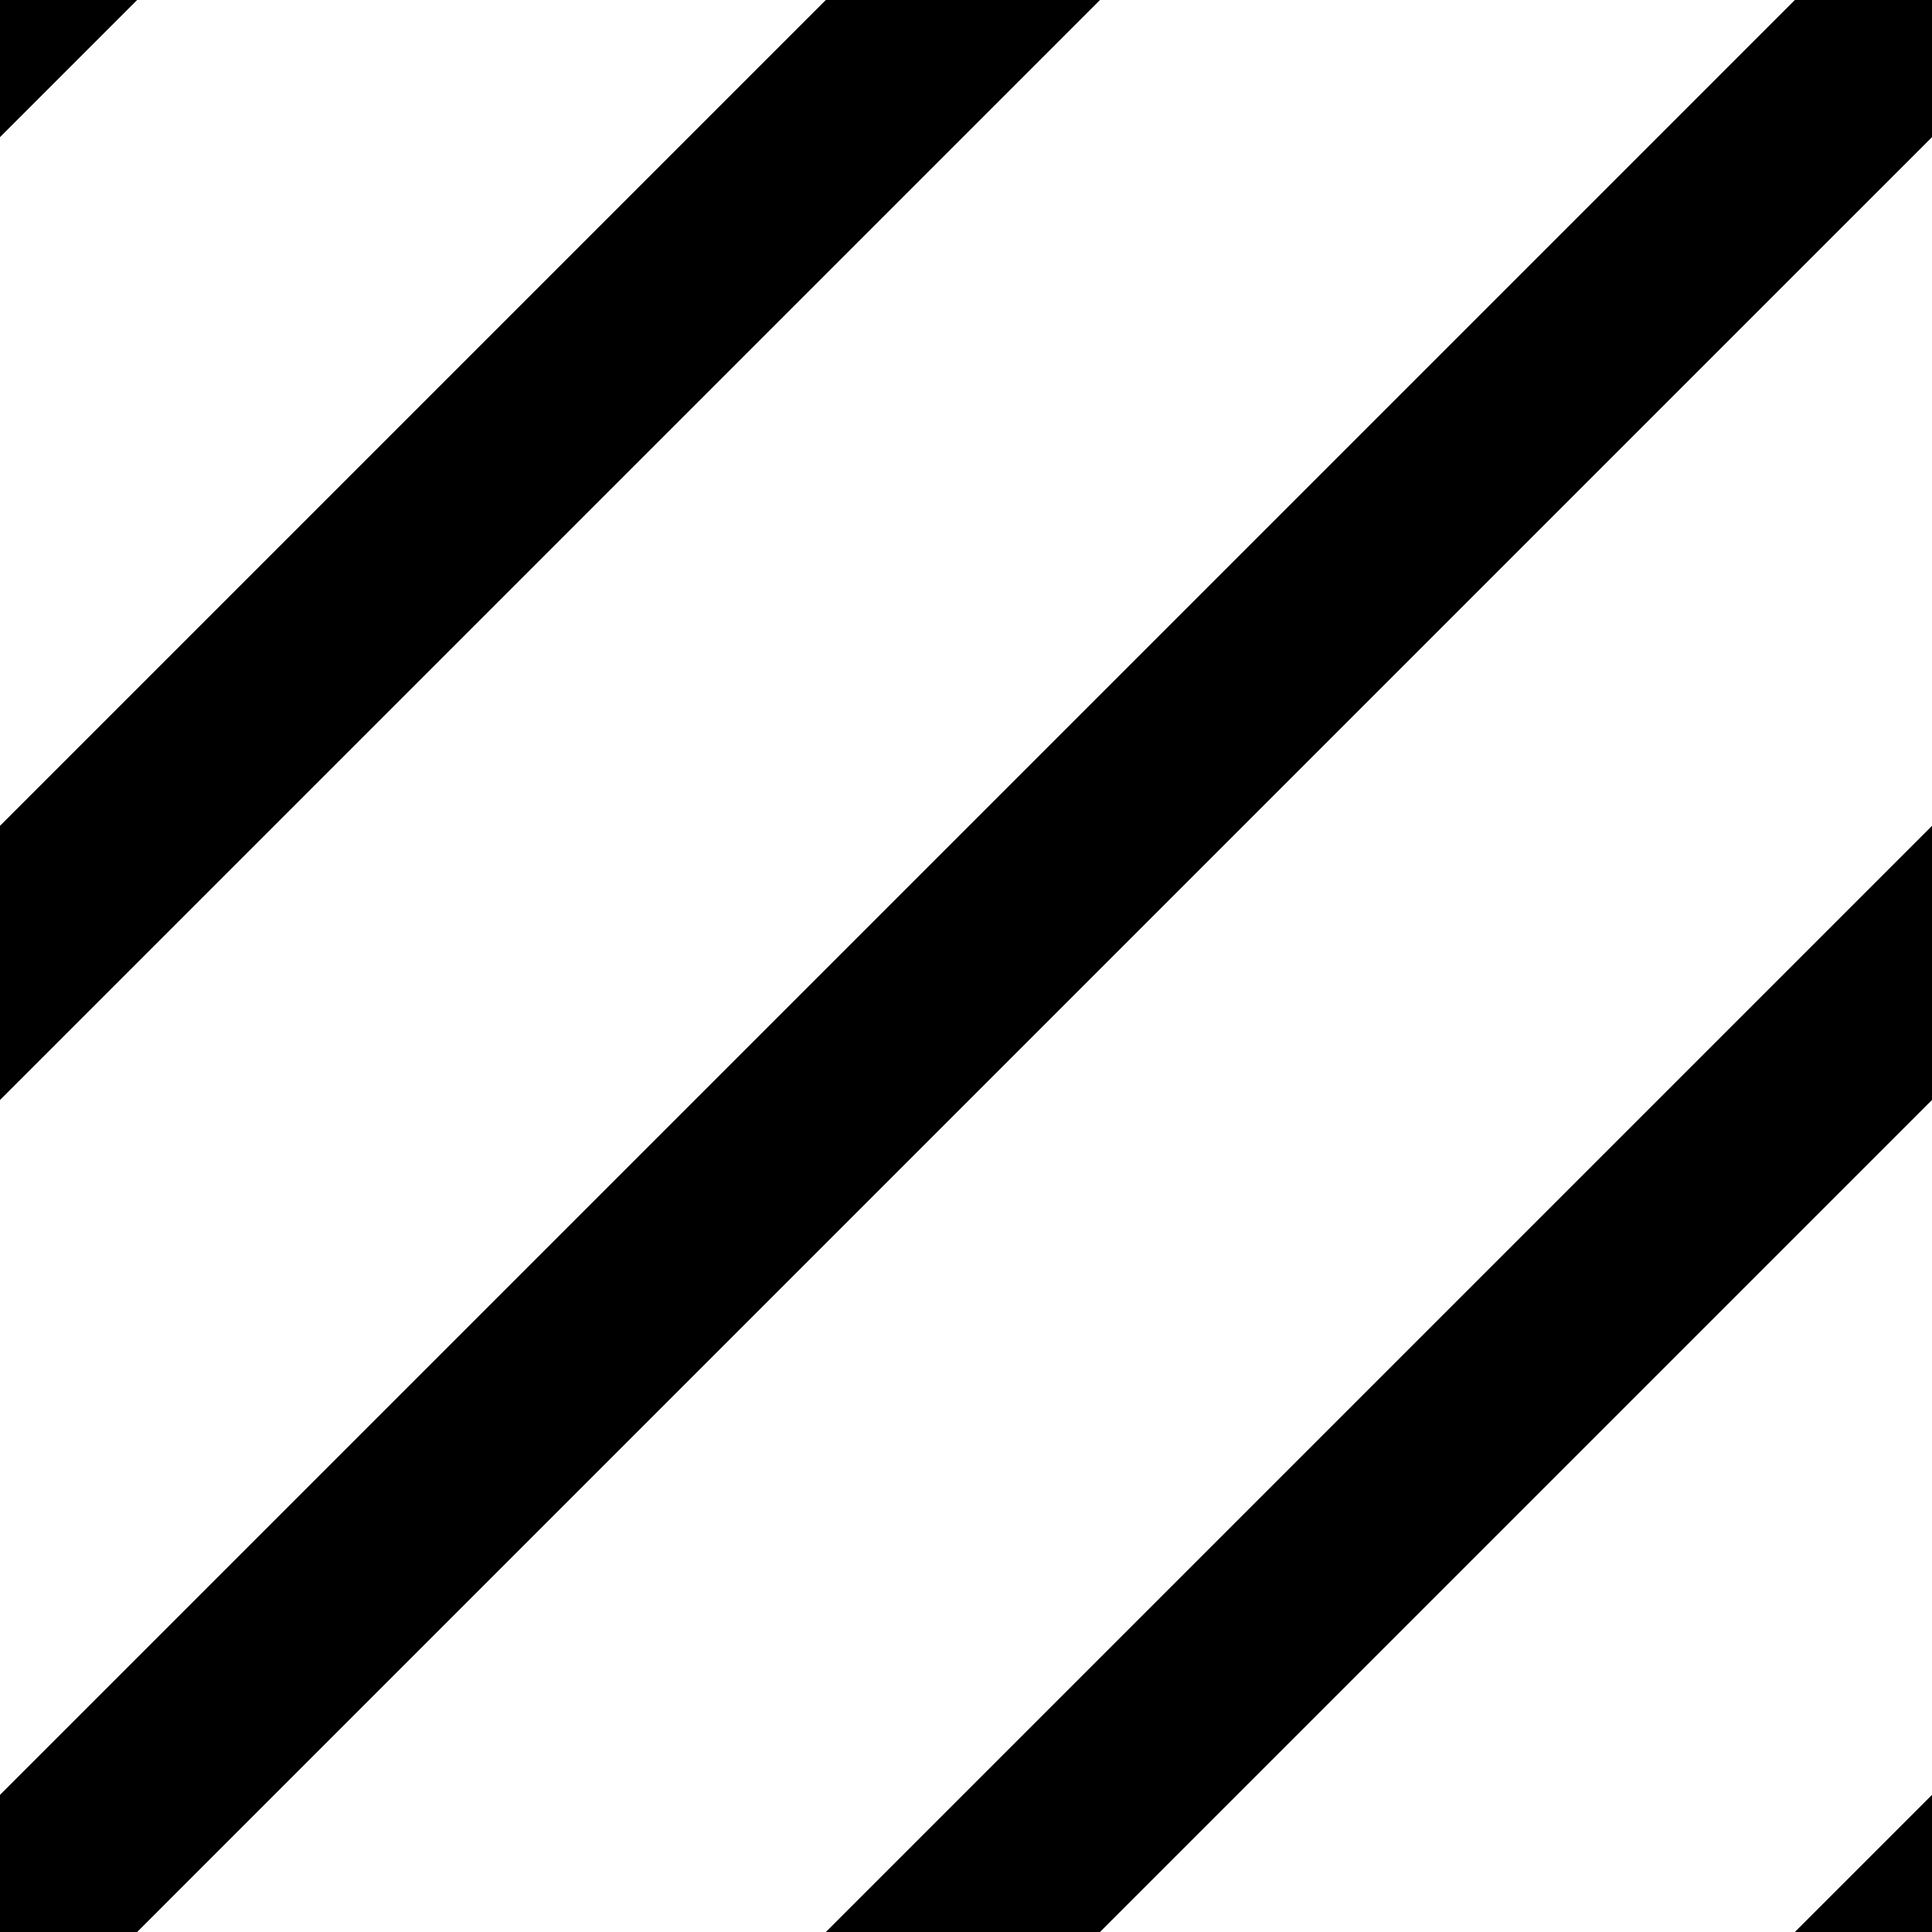 <?xml version="1.0" encoding="utf-8"?>
<!-- Generator: Adobe Illustrator 17.0.0, SVG Export Plug-In . SVG Version: 6.00 Build 0)  -->
<!DOCTYPE svg PUBLIC "-//W3C//DTD SVG 1.1//EN" "http://www.w3.org/Graphics/SVG/1.1/DTD/svg11.dtd">
<svg version="1.1" id="Layer_1" xmlns="http://www.w3.org/2000/svg" xmlns:xlink="http://www.w3.org/1999/xlink" x="0px" y="0px"
	 width="10px" height="10px" viewBox="0 0 10 10" enable-background="new 0 0 10 10" xml:space="preserve">
<g>
	<rect x="0" y="0" fill="none" width="10" height="10"/>
	<g>
		<polygon fill="none" points="0,0 10,0 10,10 0,10 		"/>
		<g>
			<g>
				<defs>
					<rect id="SVGID_1_" x="8.875" y="-70.875" width="72" height="72"/>
				</defs>
				<clipPath id="SVGID_2_">
					<use xlink:href="#SVGID_1_"  overflow="visible"/>
				</clipPath>
				
					<line clip-path="url(#SVGID_2_)" fill="none" stroke="#000000" stroke-miterlimit="10" x1="81.125" y1="-71.125" x2="8.875" y2="1.125"/>
			</g>
		</g>
		<g>
			<g>
				<defs>
					<rect id="SVGID_3_" x="-1.125" y="-70.875" width="72" height="72"/>
				</defs>
				<clipPath id="SVGID_4_">
					<use xlink:href="#SVGID_3_"  overflow="visible"/>
				</clipPath>
				
					<line clip-path="url(#SVGID_4_)" fill="none" stroke="#000000" stroke-miterlimit="10" x1="71.125" y1="-71.125" x2="-1.125" y2="1.125"/>
			</g>
		</g>
		<g>
			<g>
				<defs>
					<rect id="SVGID_5_" x="-11.125" y="-70.875" width="72" height="72"/>
				</defs>
				<clipPath id="SVGID_6_">
					<use xlink:href="#SVGID_5_"  overflow="visible"/>
				</clipPath>
				
					<line clip-path="url(#SVGID_6_)" fill="none" stroke="#000000" stroke-miterlimit="10" x1="61.125" y1="-71.125" x2="-11.125" y2="1.125"/>
			</g>
		</g>
		<g>
			<g>
				<defs>
					<rect id="SVGID_7_" x="-21.125" y="-70.875" width="72" height="72"/>
				</defs>
				<clipPath id="SVGID_8_">
					<use xlink:href="#SVGID_7_"  overflow="visible"/>
				</clipPath>
				
					<line clip-path="url(#SVGID_8_)" fill="none" stroke="#000000" stroke-miterlimit="10" x1="51.125" y1="-71.125" x2="-21.125" y2="1.125"/>
			</g>
		</g>
		<g>
			<g>
				<defs>
					<rect id="SVGID_9_" x="-31.125" y="-70.875" width="72" height="72"/>
				</defs>
				<clipPath id="SVGID_10_">
					<use xlink:href="#SVGID_9_"  overflow="visible"/>
				</clipPath>
				
					<line clip-path="url(#SVGID_10_)" fill="none" stroke="#000000" stroke-miterlimit="10" x1="41.125" y1="-71.125" x2="-31.125" y2="1.125"/>
			</g>
		</g>
		<g>
			<g>
				<defs>
					<rect id="SVGID_11_" x="-41.125" y="-70.875" width="72" height="72"/>
				</defs>
				<clipPath id="SVGID_12_">
					<use xlink:href="#SVGID_11_"  overflow="visible"/>
				</clipPath>
				
					<line clip-path="url(#SVGID_12_)" fill="none" stroke="#000000" stroke-miterlimit="10" x1="31.125" y1="-71.125" x2="-41.125" y2="1.125"/>
			</g>
		</g>
		<g>
			<g>
				<defs>
					<rect id="SVGID_13_" x="-51.125" y="-70.875" width="72" height="72"/>
				</defs>
				<clipPath id="SVGID_14_">
					<use xlink:href="#SVGID_13_"  overflow="visible"/>
				</clipPath>
				
					<line clip-path="url(#SVGID_14_)" fill="none" stroke="#000000" stroke-miterlimit="10" x1="21.125" y1="-71.125" x2="-51.125" y2="1.125"/>
			</g>
		</g>
		<g>
			<g>
				<defs>
					<rect id="SVGID_15_" x="-61.125" y="-70.875" width="72" height="72"/>
				</defs>
				<clipPath id="SVGID_16_">
					<use xlink:href="#SVGID_15_"  overflow="visible"/>
				</clipPath>
				
					<line clip-path="url(#SVGID_16_)" fill="none" stroke="#000000" stroke-miterlimit="10" x1="11.125" y1="-71.125" x2="-61.125" y2="1.125"/>
			</g>
		</g>
		<g>
			<g>
				<defs>
					<rect id="SVGID_17_" x="-71.125" y="-70.875" width="72" height="72"/>
				</defs>
				<clipPath id="SVGID_18_">
					<use xlink:href="#SVGID_17_"  overflow="visible"/>
				</clipPath>
				
					<line clip-path="url(#SVGID_18_)" fill="none" stroke="#000000" stroke-miterlimit="10" x1="1.125" y1="-71.125" x2="-71.125" y2="1.125"/>
			</g>
		</g>
		<g>
			<g>
				<defs>
					<rect id="SVGID_19_" x="8.875" y="-60.875" width="72" height="72"/>
				</defs>
				<clipPath id="SVGID_20_">
					<use xlink:href="#SVGID_19_"  overflow="visible"/>
				</clipPath>
				
					<line clip-path="url(#SVGID_20_)" fill="none" stroke="#000000" stroke-miterlimit="10" x1="81.125" y1="-61.125" x2="8.875" y2="11.125"/>
			</g>
		</g>
		<g>
			<g>
				<defs>
					<rect id="SVGID_21_" x="-1.125" y="-60.875" width="72" height="72"/>
				</defs>
				<clipPath id="SVGID_22_">
					<use xlink:href="#SVGID_21_"  overflow="visible"/>
				</clipPath>
				
					<line clip-path="url(#SVGID_22_)" fill="none" stroke="#000000" stroke-miterlimit="10" x1="71.125" y1="-61.125" x2="-1.125" y2="11.125"/>
			</g>
		</g>
		<g>
			<g>
				<defs>
					<rect id="SVGID_23_" x="-11.125" y="-60.875" width="72" height="72"/>
				</defs>
				<clipPath id="SVGID_24_">
					<use xlink:href="#SVGID_23_"  overflow="visible"/>
				</clipPath>
				
					<line clip-path="url(#SVGID_24_)" fill="none" stroke="#000000" stroke-miterlimit="10" x1="61.125" y1="-61.125" x2="-11.125" y2="11.125"/>
			</g>
		</g>
		<g>
			<g>
				<defs>
					<rect id="SVGID_25_" x="-21.125" y="-60.875" width="72" height="72"/>
				</defs>
				<clipPath id="SVGID_26_">
					<use xlink:href="#SVGID_25_"  overflow="visible"/>
				</clipPath>
				
					<line clip-path="url(#SVGID_26_)" fill="none" stroke="#000000" stroke-miterlimit="10" x1="51.125" y1="-61.125" x2="-21.125" y2="11.125"/>
			</g>
		</g>
		<g>
			<g>
				<defs>
					<rect id="SVGID_27_" x="-31.125" y="-60.875" width="72" height="72"/>
				</defs>
				<clipPath id="SVGID_28_">
					<use xlink:href="#SVGID_27_"  overflow="visible"/>
				</clipPath>
				
					<line clip-path="url(#SVGID_28_)" fill="none" stroke="#000000" stroke-miterlimit="10" x1="41.125" y1="-61.125" x2="-31.125" y2="11.125"/>
			</g>
		</g>
		<g>
			<g>
				<defs>
					<rect id="SVGID_29_" x="-41.125" y="-60.875" width="72" height="72"/>
				</defs>
				<clipPath id="SVGID_30_">
					<use xlink:href="#SVGID_29_"  overflow="visible"/>
				</clipPath>
				
					<line clip-path="url(#SVGID_30_)" fill="none" stroke="#000000" stroke-miterlimit="10" x1="31.125" y1="-61.125" x2="-41.125" y2="11.125"/>
			</g>
		</g>
		<g>
			<g>
				<defs>
					<rect id="SVGID_31_" x="-51.125" y="-60.875" width="72" height="72"/>
				</defs>
				<clipPath id="SVGID_32_">
					<use xlink:href="#SVGID_31_"  overflow="visible"/>
				</clipPath>
				
					<line clip-path="url(#SVGID_32_)" fill="none" stroke="#000000" stroke-miterlimit="10" x1="21.125" y1="-61.125" x2="-51.125" y2="11.125"/>
			</g>
		</g>
		<g>
			<g>
				<defs>
					<rect id="SVGID_33_" x="-61.125" y="-60.875" width="72" height="72"/>
				</defs>
				<clipPath id="SVGID_34_">
					<use xlink:href="#SVGID_33_"  overflow="visible"/>
				</clipPath>
				
					<line clip-path="url(#SVGID_34_)" fill="none" stroke="#000000" stroke-miterlimit="10" x1="11.125" y1="-61.125" x2="-61.125" y2="11.125"/>
			</g>
		</g>
		<g>
			<g>
				<defs>
					<rect id="SVGID_35_" x="-71.125" y="-60.875" width="72" height="72"/>
				</defs>
				<clipPath id="SVGID_36_">
					<use xlink:href="#SVGID_35_"  overflow="visible"/>
				</clipPath>
				
					<line clip-path="url(#SVGID_36_)" fill="none" stroke="#000000" stroke-miterlimit="10" x1="1.125" y1="-61.125" x2="-71.125" y2="11.125"/>
			</g>
		</g>
		<g>
			<g>
				<defs>
					<rect id="SVGID_37_" x="8.875" y="-50.875" width="72" height="72"/>
				</defs>
				<clipPath id="SVGID_38_">
					<use xlink:href="#SVGID_37_"  overflow="visible"/>
				</clipPath>
				
					<line clip-path="url(#SVGID_38_)" fill="none" stroke="#000000" stroke-miterlimit="10" x1="81.125" y1="-51.125" x2="8.875" y2="21.125"/>
			</g>
		</g>
		<g>
			<g>
				<defs>
					<rect id="SVGID_39_" x="-1.125" y="-50.875" width="72" height="72"/>
				</defs>
				<clipPath id="SVGID_40_">
					<use xlink:href="#SVGID_39_"  overflow="visible"/>
				</clipPath>
				
					<line clip-path="url(#SVGID_40_)" fill="none" stroke="#000000" stroke-miterlimit="10" x1="71.125" y1="-51.125" x2="-1.125" y2="21.125"/>
			</g>
		</g>
		<g>
			<g>
				<defs>
					<rect id="SVGID_41_" x="-11.125" y="-50.875" width="72" height="72"/>
				</defs>
				<clipPath id="SVGID_42_">
					<use xlink:href="#SVGID_41_"  overflow="visible"/>
				</clipPath>
				
					<line clip-path="url(#SVGID_42_)" fill="none" stroke="#000000" stroke-miterlimit="10" x1="61.125" y1="-51.125" x2="-11.125" y2="21.125"/>
			</g>
		</g>
		<g>
			<g>
				<defs>
					<rect id="SVGID_43_" x="-21.125" y="-50.875" width="72" height="72"/>
				</defs>
				<clipPath id="SVGID_44_">
					<use xlink:href="#SVGID_43_"  overflow="visible"/>
				</clipPath>
				
					<line clip-path="url(#SVGID_44_)" fill="none" stroke="#000000" stroke-miterlimit="10" x1="51.125" y1="-51.125" x2="-21.125" y2="21.125"/>
			</g>
		</g>
		<g>
			<g>
				<defs>
					<rect id="SVGID_45_" x="-31.125" y="-50.875" width="72" height="72"/>
				</defs>
				<clipPath id="SVGID_46_">
					<use xlink:href="#SVGID_45_"  overflow="visible"/>
				</clipPath>
				
					<line clip-path="url(#SVGID_46_)" fill="none" stroke="#000000" stroke-miterlimit="10" x1="41.125" y1="-51.125" x2="-31.125" y2="21.125"/>
			</g>
		</g>
		<g>
			<g>
				<defs>
					<rect id="SVGID_47_" x="-41.125" y="-50.875" width="72" height="72"/>
				</defs>
				<clipPath id="SVGID_48_">
					<use xlink:href="#SVGID_47_"  overflow="visible"/>
				</clipPath>
				
					<line clip-path="url(#SVGID_48_)" fill="none" stroke="#000000" stroke-miterlimit="10" x1="31.125" y1="-51.125" x2="-41.125" y2="21.125"/>
			</g>
		</g>
		<g>
			<g>
				<defs>
					<rect id="SVGID_49_" x="-51.125" y="-50.875" width="72" height="72"/>
				</defs>
				<clipPath id="SVGID_50_">
					<use xlink:href="#SVGID_49_"  overflow="visible"/>
				</clipPath>
				
					<line clip-path="url(#SVGID_50_)" fill="none" stroke="#000000" stroke-miterlimit="10" x1="21.125" y1="-51.125" x2="-51.125" y2="21.125"/>
			</g>
		</g>
		<g>
			<g>
				<defs>
					<rect id="SVGID_51_" x="-61.125" y="-50.875" width="72" height="72"/>
				</defs>
				<clipPath id="SVGID_52_">
					<use xlink:href="#SVGID_51_"  overflow="visible"/>
				</clipPath>
				
					<line clip-path="url(#SVGID_52_)" fill="none" stroke="#000000" stroke-miterlimit="10" x1="11.125" y1="-51.125" x2="-61.125" y2="21.125"/>
			</g>
		</g>
		<g>
			<g>
				<defs>
					<rect id="SVGID_53_" x="-71.125" y="-50.875" width="72" height="72"/>
				</defs>
				<clipPath id="SVGID_54_">
					<use xlink:href="#SVGID_53_"  overflow="visible"/>
				</clipPath>
				
					<line clip-path="url(#SVGID_54_)" fill="none" stroke="#000000" stroke-miterlimit="10" x1="1.125" y1="-51.125" x2="-71.125" y2="21.125"/>
			</g>
		</g>
		<g>
			<g>
				<defs>
					<rect id="SVGID_55_" x="8.875" y="-40.875" width="72" height="72"/>
				</defs>
				<clipPath id="SVGID_56_">
					<use xlink:href="#SVGID_55_"  overflow="visible"/>
				</clipPath>
				
					<line clip-path="url(#SVGID_56_)" fill="none" stroke="#000000" stroke-miterlimit="10" x1="81.125" y1="-41.125" x2="8.875" y2="31.125"/>
			</g>
		</g>
		<g>
			<g>
				<defs>
					<rect id="SVGID_57_" x="-1.125" y="-40.875" width="72" height="72"/>
				</defs>
				<clipPath id="SVGID_58_">
					<use xlink:href="#SVGID_57_"  overflow="visible"/>
				</clipPath>
				
					<line clip-path="url(#SVGID_58_)" fill="none" stroke="#000000" stroke-miterlimit="10" x1="71.125" y1="-41.125" x2="-1.125" y2="31.125"/>
			</g>
		</g>
		<g>
			<g>
				<defs>
					<rect id="SVGID_59_" x="-11.125" y="-40.875" width="72" height="72"/>
				</defs>
				<clipPath id="SVGID_60_">
					<use xlink:href="#SVGID_59_"  overflow="visible"/>
				</clipPath>
				
					<line clip-path="url(#SVGID_60_)" fill="none" stroke="#000000" stroke-miterlimit="10" x1="61.125" y1="-41.125" x2="-11.125" y2="31.125"/>
			</g>
		</g>
		<g>
			<g>
				<defs>
					<rect id="SVGID_61_" x="-21.125" y="-40.875" width="72" height="72"/>
				</defs>
				<clipPath id="SVGID_62_">
					<use xlink:href="#SVGID_61_"  overflow="visible"/>
				</clipPath>
				
					<line clip-path="url(#SVGID_62_)" fill="none" stroke="#000000" stroke-miterlimit="10" x1="51.125" y1="-41.125" x2="-21.125" y2="31.125"/>
			</g>
		</g>
		<g>
			<g>
				<defs>
					<rect id="SVGID_63_" x="-31.125" y="-40.875" width="72" height="72"/>
				</defs>
				<clipPath id="SVGID_64_">
					<use xlink:href="#SVGID_63_"  overflow="visible"/>
				</clipPath>
				
					<line clip-path="url(#SVGID_64_)" fill="none" stroke="#000000" stroke-miterlimit="10" x1="41.125" y1="-41.125" x2="-31.125" y2="31.125"/>
			</g>
		</g>
		<g>
			<g>
				<defs>
					<rect id="SVGID_65_" x="-41.125" y="-40.875" width="72" height="72"/>
				</defs>
				<clipPath id="SVGID_66_">
					<use xlink:href="#SVGID_65_"  overflow="visible"/>
				</clipPath>
				
					<line clip-path="url(#SVGID_66_)" fill="none" stroke="#000000" stroke-miterlimit="10" x1="31.125" y1="-41.125" x2="-41.125" y2="31.125"/>
			</g>
		</g>
		<g>
			<g>
				<defs>
					<rect id="SVGID_67_" x="-51.125" y="-40.875" width="72" height="72"/>
				</defs>
				<clipPath id="SVGID_68_">
					<use xlink:href="#SVGID_67_"  overflow="visible"/>
				</clipPath>
				
					<line clip-path="url(#SVGID_68_)" fill="none" stroke="#000000" stroke-miterlimit="10" x1="21.125" y1="-41.125" x2="-51.125" y2="31.125"/>
			</g>
		</g>
		<g>
			<g>
				<defs>
					<rect id="SVGID_69_" x="-61.125" y="-40.875" width="72" height="72"/>
				</defs>
				<clipPath id="SVGID_70_">
					<use xlink:href="#SVGID_69_"  overflow="visible"/>
				</clipPath>
				
					<line clip-path="url(#SVGID_70_)" fill="none" stroke="#000000" stroke-miterlimit="10" x1="11.125" y1="-41.125" x2="-61.125" y2="31.125"/>
			</g>
		</g>
		<g>
			<g>
				<defs>
					<rect id="SVGID_71_" x="-71.125" y="-40.875" width="72" height="72"/>
				</defs>
				<clipPath id="SVGID_72_">
					<use xlink:href="#SVGID_71_"  overflow="visible"/>
				</clipPath>
				
					<line clip-path="url(#SVGID_72_)" fill="none" stroke="#000000" stroke-miterlimit="10" x1="1.125" y1="-41.125" x2="-71.125" y2="31.125"/>
			</g>
		</g>
		<g>
			<g>
				<defs>
					<rect id="SVGID_73_" x="8.875" y="-30.875" width="72" height="72"/>
				</defs>
				<clipPath id="SVGID_74_">
					<use xlink:href="#SVGID_73_"  overflow="visible"/>
				</clipPath>
				
					<line clip-path="url(#SVGID_74_)" fill="none" stroke="#000000" stroke-miterlimit="10" x1="81.125" y1="-31.125" x2="8.875" y2="41.125"/>
			</g>
		</g>
		<g>
			<g>
				<defs>
					<rect id="SVGID_75_" x="-1.125" y="-30.875" width="72" height="72"/>
				</defs>
				<clipPath id="SVGID_76_">
					<use xlink:href="#SVGID_75_"  overflow="visible"/>
				</clipPath>
				
					<line clip-path="url(#SVGID_76_)" fill="none" stroke="#000000" stroke-miterlimit="10" x1="71.125" y1="-31.125" x2="-1.125" y2="41.125"/>
			</g>
		</g>
		<g>
			<g>
				<defs>
					<rect id="SVGID_77_" x="-11.125" y="-30.875" width="72" height="72"/>
				</defs>
				<clipPath id="SVGID_78_">
					<use xlink:href="#SVGID_77_"  overflow="visible"/>
				</clipPath>
				
					<line clip-path="url(#SVGID_78_)" fill="none" stroke="#000000" stroke-miterlimit="10" x1="61.125" y1="-31.125" x2="-11.125" y2="41.125"/>
			</g>
		</g>
		<g>
			<g>
				<defs>
					<rect id="SVGID_79_" x="-21.125" y="-30.875" width="72" height="72"/>
				</defs>
				<clipPath id="SVGID_80_">
					<use xlink:href="#SVGID_79_"  overflow="visible"/>
				</clipPath>
				
					<line clip-path="url(#SVGID_80_)" fill="none" stroke="#000000" stroke-miterlimit="10" x1="51.125" y1="-31.125" x2="-21.125" y2="41.125"/>
			</g>
		</g>
		<g>
			<g>
				<defs>
					<rect id="SVGID_81_" x="-31.125" y="-30.875" width="72" height="72"/>
				</defs>
				<clipPath id="SVGID_82_">
					<use xlink:href="#SVGID_81_"  overflow="visible"/>
				</clipPath>
				
					<line clip-path="url(#SVGID_82_)" fill="none" stroke="#000000" stroke-miterlimit="10" x1="41.125" y1="-31.125" x2="-31.125" y2="41.125"/>
			</g>
		</g>
		<g>
			<g>
				<defs>
					<rect id="SVGID_83_" x="-41.125" y="-30.875" width="72" height="72"/>
				</defs>
				<clipPath id="SVGID_84_">
					<use xlink:href="#SVGID_83_"  overflow="visible"/>
				</clipPath>
				
					<line clip-path="url(#SVGID_84_)" fill="none" stroke="#000000" stroke-miterlimit="10" x1="31.125" y1="-31.125" x2="-41.125" y2="41.125"/>
			</g>
		</g>
		<g>
			<g>
				<defs>
					<rect id="SVGID_85_" x="-51.125" y="-30.875" width="72" height="72"/>
				</defs>
				<clipPath id="SVGID_86_">
					<use xlink:href="#SVGID_85_"  overflow="visible"/>
				</clipPath>
				
					<line clip-path="url(#SVGID_86_)" fill="none" stroke="#000000" stroke-miterlimit="10" x1="21.125" y1="-31.125" x2="-51.125" y2="41.125"/>
			</g>
		</g>
		<g>
			<g>
				<defs>
					<rect id="SVGID_87_" x="-61.125" y="-30.875" width="72" height="72"/>
				</defs>
				<clipPath id="SVGID_88_">
					<use xlink:href="#SVGID_87_"  overflow="visible"/>
				</clipPath>
				
					<line clip-path="url(#SVGID_88_)" fill="none" stroke="#000000" stroke-miterlimit="10" x1="11.125" y1="-31.125" x2="-61.125" y2="41.125"/>
			</g>
		</g>
		<g>
			<g>
				<defs>
					<rect id="SVGID_89_" x="-71.125" y="-30.875" width="72" height="72"/>
				</defs>
				<clipPath id="SVGID_90_">
					<use xlink:href="#SVGID_89_"  overflow="visible"/>
				</clipPath>
				
					<line clip-path="url(#SVGID_90_)" fill="none" stroke="#000000" stroke-miterlimit="10" x1="1.125" y1="-31.125" x2="-71.125" y2="41.125"/>
			</g>
		</g>
		<g>
			<g>
				<defs>
					<rect id="SVGID_91_" x="8.875" y="-20.875" width="72" height="72"/>
				</defs>
				<clipPath id="SVGID_92_">
					<use xlink:href="#SVGID_91_"  overflow="visible"/>
				</clipPath>
				
					<line clip-path="url(#SVGID_92_)" fill="none" stroke="#000000" stroke-miterlimit="10" x1="81.125" y1="-21.125" x2="8.875" y2="51.125"/>
			</g>
		</g>
		<g>
			<g>
				<defs>
					<rect id="SVGID_93_" x="-1.125" y="-20.875" width="72" height="72"/>
				</defs>
				<clipPath id="SVGID_94_">
					<use xlink:href="#SVGID_93_"  overflow="visible"/>
				</clipPath>
				
					<line clip-path="url(#SVGID_94_)" fill="none" stroke="#000000" stroke-miterlimit="10" x1="71.125" y1="-21.125" x2="-1.125" y2="51.125"/>
			</g>
		</g>
		<g>
			<g>
				<defs>
					<rect id="SVGID_95_" x="-11.125" y="-20.875" width="72" height="72"/>
				</defs>
				<clipPath id="SVGID_96_">
					<use xlink:href="#SVGID_95_"  overflow="visible"/>
				</clipPath>
				
					<line clip-path="url(#SVGID_96_)" fill="none" stroke="#000000" stroke-miterlimit="10" x1="61.125" y1="-21.125" x2="-11.125" y2="51.125"/>
			</g>
		</g>
		<g>
			<g>
				<defs>
					<rect id="SVGID_97_" x="-21.125" y="-20.875" width="72" height="72"/>
				</defs>
				<clipPath id="SVGID_98_">
					<use xlink:href="#SVGID_97_"  overflow="visible"/>
				</clipPath>
				
					<line clip-path="url(#SVGID_98_)" fill="none" stroke="#000000" stroke-miterlimit="10" x1="51.125" y1="-21.125" x2="-21.125" y2="51.125"/>
			</g>
		</g>
		<g>
			<g>
				<defs>
					<rect id="SVGID_99_" x="-31.125" y="-20.875" width="72" height="72"/>
				</defs>
				<clipPath id="SVGID_100_">
					<use xlink:href="#SVGID_99_"  overflow="visible"/>
				</clipPath>
				
					<line clip-path="url(#SVGID_100_)" fill="none" stroke="#000000" stroke-miterlimit="10" x1="41.125" y1="-21.125" x2="-31.125" y2="51.125"/>
			</g>
		</g>
		<g>
			<g>
				<defs>
					<rect id="SVGID_101_" x="-41.125" y="-20.875" width="72" height="72"/>
				</defs>
				<clipPath id="SVGID_102_">
					<use xlink:href="#SVGID_101_"  overflow="visible"/>
				</clipPath>
				
					<line clip-path="url(#SVGID_102_)" fill="none" stroke="#000000" stroke-miterlimit="10" x1="31.125" y1="-21.125" x2="-41.125" y2="51.125"/>
			</g>
		</g>
		<g>
			<g>
				<defs>
					<rect id="SVGID_103_" x="-51.125" y="-20.875" width="72" height="72"/>
				</defs>
				<clipPath id="SVGID_104_">
					<use xlink:href="#SVGID_103_"  overflow="visible"/>
				</clipPath>
				
					<line clip-path="url(#SVGID_104_)" fill="none" stroke="#000000" stroke-miterlimit="10" x1="21.125" y1="-21.125" x2="-51.125" y2="51.125"/>
			</g>
		</g>
		<g>
			<g>
				<defs>
					<rect id="SVGID_105_" x="-61.125" y="-20.875" width="72" height="72"/>
				</defs>
				<clipPath id="SVGID_106_">
					<use xlink:href="#SVGID_105_"  overflow="visible"/>
				</clipPath>
				
					<line clip-path="url(#SVGID_106_)" fill="none" stroke="#000000" stroke-miterlimit="10" x1="11.125" y1="-21.125" x2="-61.125" y2="51.125"/>
			</g>
		</g>
		<g>
			<g>
				<defs>
					<rect id="SVGID_107_" x="-71.125" y="-20.875" width="72" height="72"/>
				</defs>
				<clipPath id="SVGID_108_">
					<use xlink:href="#SVGID_107_"  overflow="visible"/>
				</clipPath>
				
					<line clip-path="url(#SVGID_108_)" fill="none" stroke="#000000" stroke-miterlimit="10" x1="1.125" y1="-21.125" x2="-71.125" y2="51.125"/>
			</g>
		</g>
		<g>
			<g>
				<defs>
					<rect id="SVGID_109_" x="8.875" y="-10.875" width="72" height="72"/>
				</defs>
				<clipPath id="SVGID_110_">
					<use xlink:href="#SVGID_109_"  overflow="visible"/>
				</clipPath>
				
					<line clip-path="url(#SVGID_110_)" fill="none" stroke="#000000" stroke-miterlimit="10" x1="81.125" y1="-11.125" x2="8.875" y2="61.125"/>
			</g>
		</g>
		<g>
			<g>
				<defs>
					<rect id="SVGID_111_" x="-1.125" y="-10.875" width="72" height="72"/>
				</defs>
				<clipPath id="SVGID_112_">
					<use xlink:href="#SVGID_111_"  overflow="visible"/>
				</clipPath>
				
					<line clip-path="url(#SVGID_112_)" fill="none" stroke="#000000" stroke-miterlimit="10" x1="71.125" y1="-11.125" x2="-1.125" y2="61.125"/>
			</g>
		</g>
		<g>
			<g>
				<defs>
					<rect id="SVGID_113_" x="-11.125" y="-10.875" width="72" height="72"/>
				</defs>
				<clipPath id="SVGID_114_">
					<use xlink:href="#SVGID_113_"  overflow="visible"/>
				</clipPath>
				
					<line clip-path="url(#SVGID_114_)" fill="none" stroke="#000000" stroke-miterlimit="10" x1="61.125" y1="-11.125" x2="-11.125" y2="61.125"/>
			</g>
		</g>
		<g>
			<g>
				<defs>
					<rect id="SVGID_115_" x="-21.125" y="-10.875" width="72" height="72"/>
				</defs>
				<clipPath id="SVGID_116_">
					<use xlink:href="#SVGID_115_"  overflow="visible"/>
				</clipPath>
				
					<line clip-path="url(#SVGID_116_)" fill="none" stroke="#000000" stroke-miterlimit="10" x1="51.125" y1="-11.125" x2="-21.125" y2="61.125"/>
			</g>
		</g>
		<g>
			<g>
				<defs>
					<rect id="SVGID_117_" x="-31.125" y="-10.875" width="72" height="72"/>
				</defs>
				<clipPath id="SVGID_118_">
					<use xlink:href="#SVGID_117_"  overflow="visible"/>
				</clipPath>
				
					<line clip-path="url(#SVGID_118_)" fill="none" stroke="#000000" stroke-miterlimit="10" x1="41.125" y1="-11.125" x2="-31.125" y2="61.125"/>
			</g>
		</g>
		<g>
			<g>
				<defs>
					<rect id="SVGID_119_" x="-41.125" y="-10.875" width="72" height="72"/>
				</defs>
				<clipPath id="SVGID_120_">
					<use xlink:href="#SVGID_119_"  overflow="visible"/>
				</clipPath>
				
					<line clip-path="url(#SVGID_120_)" fill="none" stroke="#000000" stroke-miterlimit="10" x1="31.125" y1="-11.125" x2="-41.125" y2="61.125"/>
			</g>
		</g>
		<g>
			<g>
				<defs>
					<rect id="SVGID_121_" x="-51.125" y="-10.875" width="72" height="72"/>
				</defs>
				<clipPath id="SVGID_122_">
					<use xlink:href="#SVGID_121_"  overflow="visible"/>
				</clipPath>
				
					<line clip-path="url(#SVGID_122_)" fill="none" stroke="#000000" stroke-miterlimit="10" x1="21.125" y1="-11.125" x2="-51.125" y2="61.125"/>
			</g>
		</g>
		<g>
			<g>
				<defs>
					<rect id="SVGID_123_" x="-61.125" y="-10.875" width="72" height="72"/>
				</defs>
				<clipPath id="SVGID_124_">
					<use xlink:href="#SVGID_123_"  overflow="visible"/>
				</clipPath>
				
					<line clip-path="url(#SVGID_124_)" fill="none" stroke="#000000" stroke-miterlimit="10" x1="11.125" y1="-11.125" x2="-61.125" y2="61.125"/>
			</g>
		</g>
		<g>
			<g>
				<defs>
					<rect id="SVGID_125_" x="-71.125" y="-10.875" width="72" height="72"/>
				</defs>
				<clipPath id="SVGID_126_">
					<use xlink:href="#SVGID_125_"  overflow="visible"/>
				</clipPath>
				
					<line clip-path="url(#SVGID_126_)" fill="none" stroke="#000000" stroke-miterlimit="10" x1="1.125" y1="-11.125" x2="-71.125" y2="61.125"/>
			</g>
		</g>
		<g>
			<g>
				<defs>
					<rect id="SVGID_127_" x="8.875" y="-0.875" width="72" height="72"/>
				</defs>
				<clipPath id="SVGID_128_">
					<use xlink:href="#SVGID_127_"  overflow="visible"/>
				</clipPath>
				
					<line clip-path="url(#SVGID_128_)" fill="none" stroke="#000000" stroke-miterlimit="10" x1="81.125" y1="-1.125" x2="8.875" y2="71.125"/>
			</g>
		</g>
		<g>
			<g>
				<defs>
					<rect id="SVGID_129_" x="-1.125" y="-0.875" width="72" height="72"/>
				</defs>
				<clipPath id="SVGID_130_">
					<use xlink:href="#SVGID_129_"  overflow="visible"/>
				</clipPath>
				
					<line clip-path="url(#SVGID_130_)" fill="none" stroke="#000000" stroke-miterlimit="10" x1="71.125" y1="-1.125" x2="-1.125" y2="71.125"/>
			</g>
		</g>
		<g>
			<g>
				<defs>
					<rect id="SVGID_131_" x="-11.125" y="-0.875" width="72" height="72"/>
				</defs>
				<clipPath id="SVGID_132_">
					<use xlink:href="#SVGID_131_"  overflow="visible"/>
				</clipPath>
				
					<line clip-path="url(#SVGID_132_)" fill="none" stroke="#000000" stroke-miterlimit="10" x1="61.125" y1="-1.125" x2="-11.125" y2="71.125"/>
			</g>
		</g>
		<g>
			<g>
				<defs>
					<rect id="SVGID_133_" x="-21.125" y="-0.875" width="72" height="72"/>
				</defs>
				<clipPath id="SVGID_134_">
					<use xlink:href="#SVGID_133_"  overflow="visible"/>
				</clipPath>
				
					<line clip-path="url(#SVGID_134_)" fill="none" stroke="#000000" stroke-miterlimit="10" x1="51.125" y1="-1.125" x2="-21.125" y2="71.125"/>
			</g>
		</g>
		<g>
			<g>
				<defs>
					<rect id="SVGID_135_" x="-31.125" y="-0.875" width="72" height="72"/>
				</defs>
				<clipPath id="SVGID_136_">
					<use xlink:href="#SVGID_135_"  overflow="visible"/>
				</clipPath>
				
					<line clip-path="url(#SVGID_136_)" fill="none" stroke="#000000" stroke-miterlimit="10" x1="41.125" y1="-1.125" x2="-31.125" y2="71.125"/>
			</g>
		</g>
		<g>
			<g>
				<defs>
					<rect id="SVGID_137_" x="-41.125" y="-0.875" width="72" height="72"/>
				</defs>
				<clipPath id="SVGID_138_">
					<use xlink:href="#SVGID_137_"  overflow="visible"/>
				</clipPath>
				
					<line clip-path="url(#SVGID_138_)" fill="none" stroke="#000000" stroke-miterlimit="10" x1="31.125" y1="-1.125" x2="-41.125" y2="71.125"/>
			</g>
		</g>
		<g>
			<g>
				<defs>
					<rect id="SVGID_139_" x="-51.125" y="-0.875" width="72" height="72"/>
				</defs>
				<clipPath id="SVGID_140_">
					<use xlink:href="#SVGID_139_"  overflow="visible"/>
				</clipPath>
				
					<line clip-path="url(#SVGID_140_)" fill="none" stroke="#000000" stroke-miterlimit="10" x1="21.125" y1="-1.125" x2="-51.125" y2="71.125"/>
			</g>
		</g>
		<g>
			<g>
				<defs>
					<rect id="SVGID_141_" x="-61.125" y="-0.875" width="72" height="72"/>
				</defs>
				<clipPath id="SVGID_142_">
					<use xlink:href="#SVGID_141_"  overflow="visible"/>
				</clipPath>
				
					<line clip-path="url(#SVGID_142_)" fill="none" stroke="#000000" stroke-miterlimit="10" x1="11.125" y1="-1.125" x2="-61.125" y2="71.125"/>
			</g>
		</g>
		<g>
			<g>
				<defs>
					<rect id="SVGID_143_" x="-71.125" y="-0.875" width="72" height="72"/>
				</defs>
				<clipPath id="SVGID_144_">
					<use xlink:href="#SVGID_143_"  overflow="visible"/>
				</clipPath>
				
					<line clip-path="url(#SVGID_144_)" fill="none" stroke="#000000" stroke-miterlimit="10" x1="1.125" y1="-1.125" x2="-71.125" y2="71.125"/>
			</g>
		</g>
		<g>
			<g>
				<defs>
					<rect id="SVGID_145_" x="8.875" y="9.125" width="72" height="72"/>
				</defs>
				<clipPath id="SVGID_146_">
					<use xlink:href="#SVGID_145_"  overflow="visible"/>
				</clipPath>
				
					<line clip-path="url(#SVGID_146_)" fill="none" stroke="#000000" stroke-miterlimit="10" x1="81.125" y1="8.875" x2="8.875" y2="81.125"/>
			</g>
		</g>
		<g>
			<g>
				<defs>
					<rect id="SVGID_147_" x="-1.125" y="9.125" width="72" height="72"/>
				</defs>
				<clipPath id="SVGID_148_">
					<use xlink:href="#SVGID_147_"  overflow="visible"/>
				</clipPath>
				
					<line clip-path="url(#SVGID_148_)" fill="none" stroke="#000000" stroke-miterlimit="10" x1="71.125" y1="8.875" x2="-1.125" y2="81.125"/>
			</g>
		</g>
		<g>
			<g>
				<defs>
					<rect id="SVGID_149_" x="-11.125" y="9.125" width="72" height="72"/>
				</defs>
				<clipPath id="SVGID_150_">
					<use xlink:href="#SVGID_149_"  overflow="visible"/>
				</clipPath>
				
					<line clip-path="url(#SVGID_150_)" fill="none" stroke="#000000" stroke-miterlimit="10" x1="61.125" y1="8.875" x2="-11.125" y2="81.125"/>
			</g>
		</g>
		<g>
			<g>
				<defs>
					<rect id="SVGID_151_" x="-21.125" y="9.125" width="72" height="72"/>
				</defs>
				<clipPath id="SVGID_152_">
					<use xlink:href="#SVGID_151_"  overflow="visible"/>
				</clipPath>
				
					<line clip-path="url(#SVGID_152_)" fill="none" stroke="#000000" stroke-miterlimit="10" x1="51.125" y1="8.875" x2="-21.125" y2="81.125"/>
			</g>
		</g>
		<g>
			<g>
				<defs>
					<rect id="SVGID_153_" x="-31.125" y="9.125" width="72" height="72"/>
				</defs>
				<clipPath id="SVGID_154_">
					<use xlink:href="#SVGID_153_"  overflow="visible"/>
				</clipPath>
				
					<line clip-path="url(#SVGID_154_)" fill="none" stroke="#000000" stroke-miterlimit="10" x1="41.125" y1="8.875" x2="-31.125" y2="81.125"/>
			</g>
		</g>
		<g>
			<g>
				<defs>
					<rect id="SVGID_155_" x="-41.125" y="9.125" width="72" height="72"/>
				</defs>
				<clipPath id="SVGID_156_">
					<use xlink:href="#SVGID_155_"  overflow="visible"/>
				</clipPath>
				
					<line clip-path="url(#SVGID_156_)" fill="none" stroke="#000000" stroke-miterlimit="10" x1="31.125" y1="8.875" x2="-41.125" y2="81.125"/>
			</g>
		</g>
		<g>
			<g>
				<defs>
					<rect id="SVGID_157_" x="-51.125" y="9.125" width="72" height="72"/>
				</defs>
				<clipPath id="SVGID_158_">
					<use xlink:href="#SVGID_157_"  overflow="visible"/>
				</clipPath>
				
					<line clip-path="url(#SVGID_158_)" fill="none" stroke="#000000" stroke-miterlimit="10" x1="21.125" y1="8.875" x2="-51.125" y2="81.125"/>
			</g>
		</g>
		<g>
			<g>
				<defs>
					<rect id="SVGID_159_" x="-61.125" y="9.125" width="72" height="72"/>
				</defs>
				<clipPath id="SVGID_160_">
					<use xlink:href="#SVGID_159_"  overflow="visible"/>
				</clipPath>
				
					<line clip-path="url(#SVGID_160_)" fill="none" stroke="#000000" stroke-miterlimit="10" x1="11.125" y1="8.875" x2="-61.125" y2="81.125"/>
			</g>
		</g>
		<g>
			<g>
				<defs>
					<rect id="SVGID_161_" x="-71.125" y="9.125" width="72" height="72"/>
				</defs>
				<clipPath id="SVGID_162_">
					<use xlink:href="#SVGID_161_"  overflow="visible"/>
				</clipPath>
				
					<line clip-path="url(#SVGID_162_)" fill="none" stroke="#000000" stroke-miterlimit="10" x1="1.125" y1="8.875" x2="-71.125" y2="81.125"/>
			</g>
		</g>
	</g>
</g>
<g>
	<rect x="-17.219" y="-17.797" fill="none" width="10" height="10"/>
	<g>
		<polygon fill="none" points="-17.219,-17.797 -7.219,-17.797 -7.219,-7.797 -17.219,-7.797 		"/>
		<g>
			<g>
				<defs>
					<rect id="SVGID_163_" x="-8.344" y="-88.672" width="72" height="72"/>
				</defs>
				<clipPath id="SVGID_164_">
					<use xlink:href="#SVGID_163_"  overflow="visible"/>
				</clipPath>
				
					<line clip-path="url(#SVGID_164_)" fill="none" stroke="#000000" stroke-miterlimit="10" x1="63.906" y1="-88.922" x2="-8.344" y2="-16.672"/>
			</g>
		</g>
		<g>
			<g>
				<defs>
					<rect id="SVGID_165_" x="-18.344" y="-88.672" width="72" height="72"/>
				</defs>
				<clipPath id="SVGID_166_">
					<use xlink:href="#SVGID_165_"  overflow="visible"/>
				</clipPath>
				
					<line clip-path="url(#SVGID_166_)" fill="none" stroke="#000000" stroke-miterlimit="10" x1="53.906" y1="-88.922" x2="-18.344" y2="-16.672"/>
			</g>
		</g>
		<g>
			<g>
				<defs>
					<rect id="SVGID_167_" x="-28.344" y="-88.672" width="72" height="72"/>
				</defs>
				<clipPath id="SVGID_168_">
					<use xlink:href="#SVGID_167_"  overflow="visible"/>
				</clipPath>
				
					<line clip-path="url(#SVGID_168_)" fill="none" stroke="#000000" stroke-miterlimit="10" x1="43.906" y1="-88.922" x2="-28.344" y2="-16.672"/>
			</g>
		</g>
		<g>
			<g>
				<defs>
					<rect id="SVGID_169_" x="-38.344" y="-88.672" width="72" height="72"/>
				</defs>
				<clipPath id="SVGID_170_">
					<use xlink:href="#SVGID_169_"  overflow="visible"/>
				</clipPath>
				
					<line clip-path="url(#SVGID_170_)" fill="none" stroke="#000000" stroke-miterlimit="10" x1="33.906" y1="-88.922" x2="-38.344" y2="-16.672"/>
			</g>
		</g>
		<g>
			<g>
				<defs>
					<rect id="SVGID_171_" x="-48.344" y="-88.672" width="72" height="72"/>
				</defs>
				<clipPath id="SVGID_172_">
					<use xlink:href="#SVGID_171_"  overflow="visible"/>
				</clipPath>
				
					<line clip-path="url(#SVGID_172_)" fill="none" stroke="#000000" stroke-miterlimit="10" x1="23.906" y1="-88.922" x2="-48.344" y2="-16.672"/>
			</g>
		</g>
		<g>
			<g>
				<defs>
					<rect id="SVGID_173_" x="-58.344" y="-88.672" width="72" height="72"/>
				</defs>
				<clipPath id="SVGID_174_">
					<use xlink:href="#SVGID_173_"  overflow="visible"/>
				</clipPath>
				
					<line clip-path="url(#SVGID_174_)" fill="none" stroke="#000000" stroke-miterlimit="10" x1="13.906" y1="-88.922" x2="-58.344" y2="-16.672"/>
			</g>
		</g>
		<g>
			<g>
				<defs>
					<rect id="SVGID_175_" x="-68.344" y="-88.672" width="72" height="72"/>
				</defs>
				<clipPath id="SVGID_176_">
					<use xlink:href="#SVGID_175_"  overflow="visible"/>
				</clipPath>
				
					<line clip-path="url(#SVGID_176_)" fill="none" stroke="#000000" stroke-miterlimit="10" x1="3.906" y1="-88.922" x2="-68.344" y2="-16.672"/>
			</g>
		</g>
		<g>
			<g>
				<defs>
					<rect id="SVGID_177_" x="-78.344" y="-88.672" width="72" height="72"/>
				</defs>
				<clipPath id="SVGID_178_">
					<use xlink:href="#SVGID_177_"  overflow="visible"/>
				</clipPath>
				
					<line clip-path="url(#SVGID_178_)" fill="none" stroke="#000000" stroke-miterlimit="10" x1="-6.094" y1="-88.922" x2="-78.344" y2="-16.672"/>
			</g>
		</g>
		<g>
			<g>
				<defs>
					<rect id="SVGID_179_" x="-88.344" y="-88.672" width="72" height="72"/>
				</defs>
				<clipPath id="SVGID_180_">
					<use xlink:href="#SVGID_179_"  overflow="visible"/>
				</clipPath>
				
					<line clip-path="url(#SVGID_180_)" fill="none" stroke="#000000" stroke-miterlimit="10" x1="-16.094" y1="-88.922" x2="-88.344" y2="-16.672"/>
			</g>
		</g>
		<g>
			<g>
				<defs>
					<rect id="SVGID_181_" x="-8.344" y="-78.672" width="72" height="72"/>
				</defs>
				<clipPath id="SVGID_182_">
					<use xlink:href="#SVGID_181_"  overflow="visible"/>
				</clipPath>
				
					<line clip-path="url(#SVGID_182_)" fill="none" stroke="#000000" stroke-miterlimit="10" x1="63.906" y1="-78.922" x2="-8.344" y2="-6.672"/>
			</g>
		</g>
		<g>
			<g>
				<defs>
					<rect id="SVGID_183_" x="-18.344" y="-78.672" width="72" height="72"/>
				</defs>
				<clipPath id="SVGID_184_">
					<use xlink:href="#SVGID_183_"  overflow="visible"/>
				</clipPath>
				
					<line clip-path="url(#SVGID_184_)" fill="none" stroke="#000000" stroke-miterlimit="10" x1="53.906" y1="-78.922" x2="-18.344" y2="-6.672"/>
			</g>
		</g>
		<g>
			<g>
				<defs>
					<rect id="SVGID_185_" x="-28.344" y="-78.672" width="72" height="72"/>
				</defs>
				<clipPath id="SVGID_186_">
					<use xlink:href="#SVGID_185_"  overflow="visible"/>
				</clipPath>
				
					<line clip-path="url(#SVGID_186_)" fill="none" stroke="#000000" stroke-miterlimit="10" x1="43.906" y1="-78.922" x2="-28.344" y2="-6.672"/>
			</g>
		</g>
		<g>
			<g>
				<defs>
					<rect id="SVGID_187_" x="-38.344" y="-78.672" width="72" height="72"/>
				</defs>
				<clipPath id="SVGID_188_">
					<use xlink:href="#SVGID_187_"  overflow="visible"/>
				</clipPath>
				
					<line clip-path="url(#SVGID_188_)" fill="none" stroke="#000000" stroke-miterlimit="10" x1="33.906" y1="-78.922" x2="-38.344" y2="-6.672"/>
			</g>
		</g>
		<g>
			<g>
				<defs>
					<rect id="SVGID_189_" x="-48.344" y="-78.672" width="72" height="72"/>
				</defs>
				<clipPath id="SVGID_190_">
					<use xlink:href="#SVGID_189_"  overflow="visible"/>
				</clipPath>
				
					<line clip-path="url(#SVGID_190_)" fill="none" stroke="#000000" stroke-miterlimit="10" x1="23.906" y1="-78.922" x2="-48.344" y2="-6.672"/>
			</g>
		</g>
		<g>
			<g>
				<defs>
					<rect id="SVGID_191_" x="-58.344" y="-78.672" width="72" height="72"/>
				</defs>
				<clipPath id="SVGID_192_">
					<use xlink:href="#SVGID_191_"  overflow="visible"/>
				</clipPath>
				
					<line clip-path="url(#SVGID_192_)" fill="none" stroke="#000000" stroke-miterlimit="10" x1="13.906" y1="-78.922" x2="-58.344" y2="-6.672"/>
			</g>
		</g>
		<g>
			<g>
				<defs>
					<rect id="SVGID_193_" x="-68.344" y="-78.672" width="72" height="72"/>
				</defs>
				<clipPath id="SVGID_194_">
					<use xlink:href="#SVGID_193_"  overflow="visible"/>
				</clipPath>
				
					<line clip-path="url(#SVGID_194_)" fill="none" stroke="#000000" stroke-miterlimit="10" x1="3.906" y1="-78.922" x2="-68.344" y2="-6.672"/>
			</g>
		</g>
		<g>
			<g>
				<defs>
					<rect id="SVGID_195_" x="-78.344" y="-78.672" width="72" height="72"/>
				</defs>
				<clipPath id="SVGID_196_">
					<use xlink:href="#SVGID_195_"  overflow="visible"/>
				</clipPath>
				
					<line clip-path="url(#SVGID_196_)" fill="none" stroke="#000000" stroke-miterlimit="10" x1="-6.094" y1="-78.922" x2="-78.344" y2="-6.672"/>
			</g>
		</g>
		<g>
			<g>
				<defs>
					<rect id="SVGID_197_" x="-88.344" y="-78.672" width="72" height="72"/>
				</defs>
				<clipPath id="SVGID_198_">
					<use xlink:href="#SVGID_197_"  overflow="visible"/>
				</clipPath>
				
					<line clip-path="url(#SVGID_198_)" fill="none" stroke="#000000" stroke-miterlimit="10" x1="-16.094" y1="-78.922" x2="-88.344" y2="-6.672"/>
			</g>
		</g>
		<g>
			<g>
				<defs>
					<rect id="SVGID_199_" x="-8.344" y="-68.672" width="72" height="72"/>
				</defs>
				<clipPath id="SVGID_200_">
					<use xlink:href="#SVGID_199_"  overflow="visible"/>
				</clipPath>
				
					<line clip-path="url(#SVGID_200_)" fill="none" stroke="#000000" stroke-miterlimit="10" x1="63.906" y1="-68.922" x2="-8.344" y2="3.328"/>
			</g>
		</g>
		<g>
			<g>
				<defs>
					<rect id="SVGID_201_" x="-18.344" y="-68.672" width="72" height="72"/>
				</defs>
				<clipPath id="SVGID_202_">
					<use xlink:href="#SVGID_201_"  overflow="visible"/>
				</clipPath>
				
					<line clip-path="url(#SVGID_202_)" fill="none" stroke="#000000" stroke-miterlimit="10" x1="53.906" y1="-68.922" x2="-18.344" y2="3.328"/>
			</g>
		</g>
		<g>
			<g>
				<defs>
					<rect id="SVGID_203_" x="-28.344" y="-68.672" width="72" height="72"/>
				</defs>
				<clipPath id="SVGID_204_">
					<use xlink:href="#SVGID_203_"  overflow="visible"/>
				</clipPath>
				
					<line clip-path="url(#SVGID_204_)" fill="none" stroke="#000000" stroke-miterlimit="10" x1="43.906" y1="-68.922" x2="-28.344" y2="3.328"/>
			</g>
		</g>
		<g>
			<g>
				<defs>
					<rect id="SVGID_205_" x="-38.344" y="-68.672" width="72" height="72"/>
				</defs>
				<clipPath id="SVGID_206_">
					<use xlink:href="#SVGID_205_"  overflow="visible"/>
				</clipPath>
				
					<line clip-path="url(#SVGID_206_)" fill="none" stroke="#000000" stroke-miterlimit="10" x1="33.906" y1="-68.922" x2="-38.344" y2="3.328"/>
			</g>
		</g>
		<g>
			<g>
				<defs>
					<rect id="SVGID_207_" x="-48.344" y="-68.672" width="72" height="72"/>
				</defs>
				<clipPath id="SVGID_208_">
					<use xlink:href="#SVGID_207_"  overflow="visible"/>
				</clipPath>
				
					<line clip-path="url(#SVGID_208_)" fill="none" stroke="#000000" stroke-miterlimit="10" x1="23.906" y1="-68.922" x2="-48.344" y2="3.328"/>
			</g>
		</g>
		<g>
			<g>
				<defs>
					<rect id="SVGID_209_" x="-58.344" y="-68.672" width="72" height="72"/>
				</defs>
				<clipPath id="SVGID_210_">
					<use xlink:href="#SVGID_209_"  overflow="visible"/>
				</clipPath>
				
					<line clip-path="url(#SVGID_210_)" fill="none" stroke="#000000" stroke-miterlimit="10" x1="13.906" y1="-68.922" x2="-58.344" y2="3.328"/>
			</g>
		</g>
		<g>
			<g>
				<defs>
					<rect id="SVGID_211_" x="-68.344" y="-68.672" width="72" height="72"/>
				</defs>
				<clipPath id="SVGID_212_">
					<use xlink:href="#SVGID_211_"  overflow="visible"/>
				</clipPath>
				
					<line clip-path="url(#SVGID_212_)" fill="none" stroke="#000000" stroke-miterlimit="10" x1="3.906" y1="-68.922" x2="-68.344" y2="3.328"/>
			</g>
		</g>
		<g>
			<g>
				<defs>
					<rect id="SVGID_213_" x="-78.344" y="-68.672" width="72" height="72"/>
				</defs>
				<clipPath id="SVGID_214_">
					<use xlink:href="#SVGID_213_"  overflow="visible"/>
				</clipPath>
				
					<line clip-path="url(#SVGID_214_)" fill="none" stroke="#000000" stroke-miterlimit="10" x1="-6.094" y1="-68.922" x2="-78.344" y2="3.328"/>
			</g>
		</g>
		<g>
			<g>
				<defs>
					<rect id="SVGID_215_" x="-88.344" y="-68.672" width="72" height="72"/>
				</defs>
				<clipPath id="SVGID_216_">
					<use xlink:href="#SVGID_215_"  overflow="visible"/>
				</clipPath>
				
					<line clip-path="url(#SVGID_216_)" fill="none" stroke="#000000" stroke-miterlimit="10" x1="-16.094" y1="-68.922" x2="-88.344" y2="3.328"/>
			</g>
		</g>
		<g>
			<g>
				<defs>
					<rect id="SVGID_217_" x="-8.344" y="-58.672" width="72" height="72"/>
				</defs>
				<clipPath id="SVGID_218_">
					<use xlink:href="#SVGID_217_"  overflow="visible"/>
				</clipPath>
				
					<line clip-path="url(#SVGID_218_)" fill="none" stroke="#000000" stroke-miterlimit="10" x1="63.906" y1="-58.922" x2="-8.344" y2="13.328"/>
			</g>
		</g>
		<g>
			<g>
				<defs>
					<rect id="SVGID_219_" x="-18.344" y="-58.672" width="72" height="72"/>
				</defs>
				<clipPath id="SVGID_220_">
					<use xlink:href="#SVGID_219_"  overflow="visible"/>
				</clipPath>
				
					<line clip-path="url(#SVGID_220_)" fill="none" stroke="#000000" stroke-miterlimit="10" x1="53.906" y1="-58.922" x2="-18.344" y2="13.328"/>
			</g>
		</g>
		<g>
			<g>
				<defs>
					<rect id="SVGID_221_" x="-28.344" y="-58.672" width="72" height="72"/>
				</defs>
				<clipPath id="SVGID_222_">
					<use xlink:href="#SVGID_221_"  overflow="visible"/>
				</clipPath>
				
					<line clip-path="url(#SVGID_222_)" fill="none" stroke="#000000" stroke-miterlimit="10" x1="43.906" y1="-58.922" x2="-28.344" y2="13.328"/>
			</g>
		</g>
		<g>
			<g>
				<defs>
					<rect id="SVGID_223_" x="-38.344" y="-58.672" width="72" height="72"/>
				</defs>
				<clipPath id="SVGID_224_">
					<use xlink:href="#SVGID_223_"  overflow="visible"/>
				</clipPath>
				
					<line clip-path="url(#SVGID_224_)" fill="none" stroke="#000000" stroke-miterlimit="10" x1="33.906" y1="-58.922" x2="-38.344" y2="13.328"/>
			</g>
		</g>
		<g>
			<g>
				<defs>
					<rect id="SVGID_225_" x="-48.344" y="-58.672" width="72" height="72"/>
				</defs>
				<clipPath id="SVGID_226_">
					<use xlink:href="#SVGID_225_"  overflow="visible"/>
				</clipPath>
				
					<line clip-path="url(#SVGID_226_)" fill="none" stroke="#000000" stroke-miterlimit="10" x1="23.906" y1="-58.922" x2="-48.344" y2="13.328"/>
			</g>
		</g>
		<g>
			<g>
				<defs>
					<rect id="SVGID_227_" x="-58.344" y="-58.672" width="72" height="72"/>
				</defs>
				<clipPath id="SVGID_228_">
					<use xlink:href="#SVGID_227_"  overflow="visible"/>
				</clipPath>
				
					<line clip-path="url(#SVGID_228_)" fill="none" stroke="#000000" stroke-miterlimit="10" x1="13.906" y1="-58.922" x2="-58.344" y2="13.328"/>
			</g>
		</g>
		<g>
			<g>
				<defs>
					<rect id="SVGID_229_" x="-68.344" y="-58.672" width="72" height="72"/>
				</defs>
				<clipPath id="SVGID_230_">
					<use xlink:href="#SVGID_229_"  overflow="visible"/>
				</clipPath>
				
					<line clip-path="url(#SVGID_230_)" fill="none" stroke="#000000" stroke-miterlimit="10" x1="3.906" y1="-58.922" x2="-68.344" y2="13.328"/>
			</g>
		</g>
		<g>
			<g>
				<defs>
					<rect id="SVGID_231_" x="-78.344" y="-58.672" width="72" height="72"/>
				</defs>
				<clipPath id="SVGID_232_">
					<use xlink:href="#SVGID_231_"  overflow="visible"/>
				</clipPath>
				
					<line clip-path="url(#SVGID_232_)" fill="none" stroke="#000000" stroke-miterlimit="10" x1="-6.094" y1="-58.922" x2="-78.344" y2="13.328"/>
			</g>
		</g>
		<g>
			<g>
				<defs>
					<rect id="SVGID_233_" x="-88.344" y="-58.672" width="72" height="72"/>
				</defs>
				<clipPath id="SVGID_234_">
					<use xlink:href="#SVGID_233_"  overflow="visible"/>
				</clipPath>
				
					<line clip-path="url(#SVGID_234_)" fill="none" stroke="#000000" stroke-miterlimit="10" x1="-16.094" y1="-58.922" x2="-88.344" y2="13.328"/>
			</g>
		</g>
		<g>
			<g>
				<defs>
					<rect id="SVGID_235_" x="-8.344" y="-48.672" width="72" height="72"/>
				</defs>
				<clipPath id="SVGID_236_">
					<use xlink:href="#SVGID_235_"  overflow="visible"/>
				</clipPath>
				
					<line clip-path="url(#SVGID_236_)" fill="none" stroke="#000000" stroke-miterlimit="10" x1="63.906" y1="-48.922" x2="-8.344" y2="23.328"/>
			</g>
		</g>
		<g>
			<g>
				<defs>
					<rect id="SVGID_237_" x="-18.344" y="-48.672" width="72" height="72"/>
				</defs>
				<clipPath id="SVGID_238_">
					<use xlink:href="#SVGID_237_"  overflow="visible"/>
				</clipPath>
				
					<line clip-path="url(#SVGID_238_)" fill="none" stroke="#000000" stroke-miterlimit="10" x1="53.906" y1="-48.922" x2="-18.344" y2="23.328"/>
			</g>
		</g>
		<g>
			<g>
				<defs>
					<rect id="SVGID_239_" x="-28.344" y="-48.672" width="72" height="72"/>
				</defs>
				<clipPath id="SVGID_240_">
					<use xlink:href="#SVGID_239_"  overflow="visible"/>
				</clipPath>
				
					<line clip-path="url(#SVGID_240_)" fill="none" stroke="#000000" stroke-miterlimit="10" x1="43.906" y1="-48.922" x2="-28.344" y2="23.328"/>
			</g>
		</g>
		<g>
			<g>
				<defs>
					<rect id="SVGID_241_" x="-38.344" y="-48.672" width="72" height="72"/>
				</defs>
				<clipPath id="SVGID_242_">
					<use xlink:href="#SVGID_241_"  overflow="visible"/>
				</clipPath>
				
					<line clip-path="url(#SVGID_242_)" fill="none" stroke="#000000" stroke-miterlimit="10" x1="33.906" y1="-48.922" x2="-38.344" y2="23.328"/>
			</g>
		</g>
		<g>
			<g>
				<defs>
					<rect id="SVGID_243_" x="-48.344" y="-48.672" width="72" height="72"/>
				</defs>
				<clipPath id="SVGID_244_">
					<use xlink:href="#SVGID_243_"  overflow="visible"/>
				</clipPath>
				
					<line clip-path="url(#SVGID_244_)" fill="none" stroke="#000000" stroke-miterlimit="10" x1="23.906" y1="-48.922" x2="-48.344" y2="23.328"/>
			</g>
		</g>
		<g>
			<g>
				<defs>
					<rect id="SVGID_245_" x="-58.344" y="-48.672" width="72" height="72"/>
				</defs>
				<clipPath id="SVGID_246_">
					<use xlink:href="#SVGID_245_"  overflow="visible"/>
				</clipPath>
				
					<line clip-path="url(#SVGID_246_)" fill="none" stroke="#000000" stroke-miterlimit="10" x1="13.906" y1="-48.922" x2="-58.344" y2="23.328"/>
			</g>
		</g>
		<g>
			<g>
				<defs>
					<rect id="SVGID_247_" x="-68.344" y="-48.672" width="72" height="72"/>
				</defs>
				<clipPath id="SVGID_248_">
					<use xlink:href="#SVGID_247_"  overflow="visible"/>
				</clipPath>
				
					<line clip-path="url(#SVGID_248_)" fill="none" stroke="#000000" stroke-miterlimit="10" x1="3.906" y1="-48.922" x2="-68.344" y2="23.328"/>
			</g>
		</g>
		<g>
			<g>
				<defs>
					<rect id="SVGID_249_" x="-78.344" y="-48.672" width="72" height="72"/>
				</defs>
				<clipPath id="SVGID_250_">
					<use xlink:href="#SVGID_249_"  overflow="visible"/>
				</clipPath>
				
					<line clip-path="url(#SVGID_250_)" fill="none" stroke="#000000" stroke-miterlimit="10" x1="-6.094" y1="-48.922" x2="-78.344" y2="23.328"/>
			</g>
		</g>
		<g>
			<g>
				<defs>
					<rect id="SVGID_251_" x="-88.344" y="-48.672" width="72" height="72"/>
				</defs>
				<clipPath id="SVGID_252_">
					<use xlink:href="#SVGID_251_"  overflow="visible"/>
				</clipPath>
				
					<line clip-path="url(#SVGID_252_)" fill="none" stroke="#000000" stroke-miterlimit="10" x1="-16.094" y1="-48.922" x2="-88.344" y2="23.328"/>
			</g>
		</g>
		<g>
			<g>
				<defs>
					<rect id="SVGID_253_" x="-8.344" y="-38.672" width="72" height="72"/>
				</defs>
				<clipPath id="SVGID_254_">
					<use xlink:href="#SVGID_253_"  overflow="visible"/>
				</clipPath>
				
					<line clip-path="url(#SVGID_254_)" fill="none" stroke="#000000" stroke-miterlimit="10" x1="63.906" y1="-38.922" x2="-8.344" y2="33.328"/>
			</g>
		</g>
		<g>
			<g>
				<defs>
					<rect id="SVGID_255_" x="-18.344" y="-38.672" width="72" height="72"/>
				</defs>
				<clipPath id="SVGID_256_">
					<use xlink:href="#SVGID_255_"  overflow="visible"/>
				</clipPath>
				
					<line clip-path="url(#SVGID_256_)" fill="none" stroke="#000000" stroke-miterlimit="10" x1="53.906" y1="-38.922" x2="-18.344" y2="33.328"/>
			</g>
		</g>
		<g>
			<g>
				<defs>
					<rect id="SVGID_257_" x="-28.344" y="-38.672" width="72" height="72"/>
				</defs>
				<clipPath id="SVGID_258_">
					<use xlink:href="#SVGID_257_"  overflow="visible"/>
				</clipPath>
				
					<line clip-path="url(#SVGID_258_)" fill="none" stroke="#000000" stroke-miterlimit="10" x1="43.906" y1="-38.922" x2="-28.344" y2="33.328"/>
			</g>
		</g>
		<g>
			<g>
				<defs>
					<rect id="SVGID_259_" x="-38.344" y="-38.672" width="72" height="72"/>
				</defs>
				<clipPath id="SVGID_260_">
					<use xlink:href="#SVGID_259_"  overflow="visible"/>
				</clipPath>
				
					<line clip-path="url(#SVGID_260_)" fill="none" stroke="#000000" stroke-miterlimit="10" x1="33.906" y1="-38.922" x2="-38.344" y2="33.328"/>
			</g>
		</g>
		<g>
			<g>
				<defs>
					<rect id="SVGID_261_" x="-48.344" y="-38.672" width="72" height="72"/>
				</defs>
				<clipPath id="SVGID_262_">
					<use xlink:href="#SVGID_261_"  overflow="visible"/>
				</clipPath>
				
					<line clip-path="url(#SVGID_262_)" fill="none" stroke="#000000" stroke-miterlimit="10" x1="23.906" y1="-38.922" x2="-48.344" y2="33.328"/>
			</g>
		</g>
		<g>
			<g>
				<defs>
					<rect id="SVGID_263_" x="-58.344" y="-38.672" width="72" height="72"/>
				</defs>
				<clipPath id="SVGID_264_">
					<use xlink:href="#SVGID_263_"  overflow="visible"/>
				</clipPath>
				
					<line clip-path="url(#SVGID_264_)" fill="none" stroke="#000000" stroke-miterlimit="10" x1="13.906" y1="-38.922" x2="-58.344" y2="33.328"/>
			</g>
		</g>
		<g>
			<g>
				<defs>
					<rect id="SVGID_265_" x="-68.344" y="-38.672" width="72" height="72"/>
				</defs>
				<clipPath id="SVGID_266_">
					<use xlink:href="#SVGID_265_"  overflow="visible"/>
				</clipPath>
				
					<line clip-path="url(#SVGID_266_)" fill="none" stroke="#000000" stroke-miterlimit="10" x1="3.906" y1="-38.922" x2="-68.344" y2="33.328"/>
			</g>
		</g>
		<g>
			<g>
				<defs>
					<rect id="SVGID_267_" x="-78.344" y="-38.672" width="72" height="72"/>
				</defs>
				<clipPath id="SVGID_268_">
					<use xlink:href="#SVGID_267_"  overflow="visible"/>
				</clipPath>
				
					<line clip-path="url(#SVGID_268_)" fill="none" stroke="#000000" stroke-miterlimit="10" x1="-6.094" y1="-38.922" x2="-78.344" y2="33.328"/>
			</g>
		</g>
		<g>
			<g>
				<defs>
					<rect id="SVGID_269_" x="-88.344" y="-38.672" width="72" height="72"/>
				</defs>
				<clipPath id="SVGID_270_">
					<use xlink:href="#SVGID_269_"  overflow="visible"/>
				</clipPath>
				
					<line clip-path="url(#SVGID_270_)" fill="none" stroke="#000000" stroke-miterlimit="10" x1="-16.094" y1="-38.922" x2="-88.344" y2="33.328"/>
			</g>
		</g>
		<g>
			<g>
				<defs>
					<rect id="SVGID_271_" x="-8.344" y="-28.672" width="72" height="72"/>
				</defs>
				<clipPath id="SVGID_272_">
					<use xlink:href="#SVGID_271_"  overflow="visible"/>
				</clipPath>
				
					<line clip-path="url(#SVGID_272_)" fill="none" stroke="#000000" stroke-miterlimit="10" x1="63.906" y1="-28.922" x2="-8.344" y2="43.328"/>
			</g>
		</g>
		<g>
			<g>
				<defs>
					<rect id="SVGID_273_" x="-18.344" y="-28.672" width="72" height="72"/>
				</defs>
				<clipPath id="SVGID_274_">
					<use xlink:href="#SVGID_273_"  overflow="visible"/>
				</clipPath>
				
					<line clip-path="url(#SVGID_274_)" fill="none" stroke="#000000" stroke-miterlimit="10" x1="53.906" y1="-28.922" x2="-18.344" y2="43.328"/>
			</g>
		</g>
		<g>
			<g>
				<defs>
					<rect id="SVGID_275_" x="-28.344" y="-28.672" width="72" height="72"/>
				</defs>
				<clipPath id="SVGID_276_">
					<use xlink:href="#SVGID_275_"  overflow="visible"/>
				</clipPath>
				
					<line clip-path="url(#SVGID_276_)" fill="none" stroke="#000000" stroke-miterlimit="10" x1="43.906" y1="-28.922" x2="-28.344" y2="43.328"/>
			</g>
		</g>
		<g>
			<g>
				<defs>
					<rect id="SVGID_277_" x="-38.344" y="-28.672" width="72" height="72"/>
				</defs>
				<clipPath id="SVGID_278_">
					<use xlink:href="#SVGID_277_"  overflow="visible"/>
				</clipPath>
				
					<line clip-path="url(#SVGID_278_)" fill="none" stroke="#000000" stroke-miterlimit="10" x1="33.906" y1="-28.922" x2="-38.344" y2="43.328"/>
			</g>
		</g>
		<g>
			<g>
				<defs>
					<rect id="SVGID_279_" x="-48.344" y="-28.672" width="72" height="72"/>
				</defs>
				<clipPath id="SVGID_280_">
					<use xlink:href="#SVGID_279_"  overflow="visible"/>
				</clipPath>
				
					<line clip-path="url(#SVGID_280_)" fill="none" stroke="#000000" stroke-miterlimit="10" x1="23.906" y1="-28.922" x2="-48.344" y2="43.328"/>
			</g>
		</g>
		<g>
			<g>
				<defs>
					<rect id="SVGID_281_" x="-58.344" y="-28.672" width="72" height="72"/>
				</defs>
				<clipPath id="SVGID_282_">
					<use xlink:href="#SVGID_281_"  overflow="visible"/>
				</clipPath>
				
					<line clip-path="url(#SVGID_282_)" fill="none" stroke="#000000" stroke-miterlimit="10" x1="13.906" y1="-28.922" x2="-58.344" y2="43.328"/>
			</g>
		</g>
		<g>
			<g>
				<defs>
					<rect id="SVGID_283_" x="-68.344" y="-28.672" width="72" height="72"/>
				</defs>
				<clipPath id="SVGID_284_">
					<use xlink:href="#SVGID_283_"  overflow="visible"/>
				</clipPath>
				
					<line clip-path="url(#SVGID_284_)" fill="none" stroke="#000000" stroke-miterlimit="10" x1="3.906" y1="-28.922" x2="-68.344" y2="43.328"/>
			</g>
		</g>
		<g>
			<g>
				<defs>
					<rect id="SVGID_285_" x="-78.344" y="-28.672" width="72" height="72"/>
				</defs>
				<clipPath id="SVGID_286_">
					<use xlink:href="#SVGID_285_"  overflow="visible"/>
				</clipPath>
				
					<line clip-path="url(#SVGID_286_)" fill="none" stroke="#000000" stroke-miterlimit="10" x1="-6.094" y1="-28.922" x2="-78.344" y2="43.328"/>
			</g>
		</g>
		<g>
			<g>
				<defs>
					<rect id="SVGID_287_" x="-88.344" y="-28.672" width="72" height="72"/>
				</defs>
				<clipPath id="SVGID_288_">
					<use xlink:href="#SVGID_287_"  overflow="visible"/>
				</clipPath>
				
					<line clip-path="url(#SVGID_288_)" fill="none" stroke="#000000" stroke-miterlimit="10" x1="-16.094" y1="-28.922" x2="-88.344" y2="43.328"/>
			</g>
		</g>
		<g>
			<g>
				<defs>
					<rect id="SVGID_289_" x="-8.344" y="-18.672" width="72" height="72"/>
				</defs>
				<clipPath id="SVGID_290_">
					<use xlink:href="#SVGID_289_"  overflow="visible"/>
				</clipPath>
				
					<line clip-path="url(#SVGID_290_)" fill="none" stroke="#000000" stroke-miterlimit="10" x1="63.906" y1="-18.922" x2="-8.344" y2="53.328"/>
			</g>
		</g>
		<g>
			<g>
				<defs>
					<rect id="SVGID_291_" x="-18.344" y="-18.672" width="72" height="72"/>
				</defs>
				<clipPath id="SVGID_292_">
					<use xlink:href="#SVGID_291_"  overflow="visible"/>
				</clipPath>
				
					<line clip-path="url(#SVGID_292_)" fill="none" stroke="#000000" stroke-miterlimit="10" x1="53.906" y1="-18.922" x2="-18.344" y2="53.328"/>
			</g>
		</g>
		<g>
			<g>
				<defs>
					<rect id="SVGID_293_" x="-28.344" y="-18.672" width="72" height="72"/>
				</defs>
				<clipPath id="SVGID_294_">
					<use xlink:href="#SVGID_293_"  overflow="visible"/>
				</clipPath>
				
					<line clip-path="url(#SVGID_294_)" fill="none" stroke="#000000" stroke-miterlimit="10" x1="43.906" y1="-18.922" x2="-28.344" y2="53.328"/>
			</g>
		</g>
		<g>
			<g>
				<defs>
					<rect id="SVGID_295_" x="-38.344" y="-18.672" width="72" height="72"/>
				</defs>
				<clipPath id="SVGID_296_">
					<use xlink:href="#SVGID_295_"  overflow="visible"/>
				</clipPath>
				
					<line clip-path="url(#SVGID_296_)" fill="none" stroke="#000000" stroke-miterlimit="10" x1="33.906" y1="-18.922" x2="-38.344" y2="53.328"/>
			</g>
		</g>
		<g>
			<g>
				<defs>
					<rect id="SVGID_297_" x="-48.344" y="-18.672" width="72" height="72"/>
				</defs>
				<clipPath id="SVGID_298_">
					<use xlink:href="#SVGID_297_"  overflow="visible"/>
				</clipPath>
				
					<line clip-path="url(#SVGID_298_)" fill="none" stroke="#000000" stroke-miterlimit="10" x1="23.906" y1="-18.922" x2="-48.344" y2="53.328"/>
			</g>
		</g>
		<g>
			<g>
				<defs>
					<rect id="SVGID_299_" x="-58.344" y="-18.672" width="72" height="72"/>
				</defs>
				<clipPath id="SVGID_300_">
					<use xlink:href="#SVGID_299_"  overflow="visible"/>
				</clipPath>
				
					<line clip-path="url(#SVGID_300_)" fill="none" stroke="#000000" stroke-miterlimit="10" x1="13.906" y1="-18.922" x2="-58.344" y2="53.328"/>
			</g>
		</g>
		<g>
			<g>
				<defs>
					<rect id="SVGID_301_" x="-68.344" y="-18.672" width="72" height="72"/>
				</defs>
				<clipPath id="SVGID_302_">
					<use xlink:href="#SVGID_301_"  overflow="visible"/>
				</clipPath>
				
					<line clip-path="url(#SVGID_302_)" fill="none" stroke="#000000" stroke-miterlimit="10" x1="3.906" y1="-18.922" x2="-68.344" y2="53.328"/>
			</g>
		</g>
		<g>
			<g>
				<defs>
					<rect id="SVGID_303_" x="-78.344" y="-18.672" width="72" height="72"/>
				</defs>
				<clipPath id="SVGID_304_">
					<use xlink:href="#SVGID_303_"  overflow="visible"/>
				</clipPath>
				
					<line clip-path="url(#SVGID_304_)" fill="none" stroke="#000000" stroke-miterlimit="10" x1="-6.094" y1="-18.922" x2="-78.344" y2="53.328"/>
			</g>
		</g>
		<g>
			<g>
				<defs>
					<rect id="SVGID_305_" x="-88.344" y="-18.672" width="72" height="72"/>
				</defs>
				<clipPath id="SVGID_306_">
					<use xlink:href="#SVGID_305_"  overflow="visible"/>
				</clipPath>
				
					<line clip-path="url(#SVGID_306_)" fill="none" stroke="#000000" stroke-miterlimit="10" x1="-16.094" y1="-18.922" x2="-88.344" y2="53.328"/>
			</g>
		</g>
		<g>
			<g>
				<defs>
					<rect id="SVGID_307_" x="-8.344" y="-8.672" width="72" height="72"/>
				</defs>
				<clipPath id="SVGID_308_">
					<use xlink:href="#SVGID_307_"  overflow="visible"/>
				</clipPath>
				
					<line clip-path="url(#SVGID_308_)" fill="none" stroke="#000000" stroke-miterlimit="10" x1="63.906" y1="-8.922" x2="-8.344" y2="63.328"/>
			</g>
		</g>
		<g>
			<g>
				<defs>
					<rect id="SVGID_309_" x="-18.344" y="-8.672" width="72" height="72"/>
				</defs>
				<clipPath id="SVGID_310_">
					<use xlink:href="#SVGID_309_"  overflow="visible"/>
				</clipPath>
				
					<line clip-path="url(#SVGID_310_)" fill="none" stroke="#000000" stroke-miterlimit="10" x1="53.906" y1="-8.922" x2="-18.344" y2="63.328"/>
			</g>
		</g>
		<g>
			<g>
				<defs>
					<rect id="SVGID_311_" x="-28.344" y="-8.672" width="72" height="72"/>
				</defs>
				<clipPath id="SVGID_312_">
					<use xlink:href="#SVGID_311_"  overflow="visible"/>
				</clipPath>
				
					<line clip-path="url(#SVGID_312_)" fill="none" stroke="#000000" stroke-miterlimit="10" x1="43.906" y1="-8.922" x2="-28.344" y2="63.328"/>
			</g>
		</g>
		<g>
			<g>
				<defs>
					<rect id="SVGID_313_" x="-38.344" y="-8.672" width="72" height="72"/>
				</defs>
				<clipPath id="SVGID_314_">
					<use xlink:href="#SVGID_313_"  overflow="visible"/>
				</clipPath>
				
					<line clip-path="url(#SVGID_314_)" fill="none" stroke="#000000" stroke-miterlimit="10" x1="33.906" y1="-8.922" x2="-38.344" y2="63.328"/>
			</g>
		</g>
		<g>
			<g>
				<defs>
					<rect id="SVGID_315_" x="-48.344" y="-8.672" width="72" height="72"/>
				</defs>
				<clipPath id="SVGID_316_">
					<use xlink:href="#SVGID_315_"  overflow="visible"/>
				</clipPath>
				
					<line clip-path="url(#SVGID_316_)" fill="none" stroke="#000000" stroke-miterlimit="10" x1="23.906" y1="-8.922" x2="-48.344" y2="63.328"/>
			</g>
		</g>
		<g>
			<g>
				<defs>
					<rect id="SVGID_317_" x="-58.344" y="-8.672" width="72" height="72"/>
				</defs>
				<clipPath id="SVGID_318_">
					<use xlink:href="#SVGID_317_"  overflow="visible"/>
				</clipPath>
				
					<line clip-path="url(#SVGID_318_)" fill="none" stroke="#000000" stroke-miterlimit="10" x1="13.906" y1="-8.922" x2="-58.344" y2="63.328"/>
			</g>
		</g>
		<g>
			<g>
				<defs>
					<rect id="SVGID_319_" x="-68.344" y="-8.672" width="72" height="72"/>
				</defs>
				<clipPath id="SVGID_320_">
					<use xlink:href="#SVGID_319_"  overflow="visible"/>
				</clipPath>
				
					<line clip-path="url(#SVGID_320_)" fill="none" stroke="#000000" stroke-miterlimit="10" x1="3.906" y1="-8.922" x2="-68.344" y2="63.328"/>
			</g>
		</g>
		<g>
			<g>
				<defs>
					<rect id="SVGID_321_" x="-78.344" y="-8.672" width="72" height="72"/>
				</defs>
				<clipPath id="SVGID_322_">
					<use xlink:href="#SVGID_321_"  overflow="visible"/>
				</clipPath>
				
					<line clip-path="url(#SVGID_322_)" fill="none" stroke="#000000" stroke-miterlimit="10" x1="-6.094" y1="-8.922" x2="-78.344" y2="63.328"/>
			</g>
		</g>
		<g>
			<g>
				<defs>
					<rect id="SVGID_323_" x="-88.344" y="-8.672" width="72" height="72"/>
				</defs>
				<clipPath id="SVGID_324_">
					<use xlink:href="#SVGID_323_"  overflow="visible"/>
				</clipPath>
				
					<line clip-path="url(#SVGID_324_)" fill="none" stroke="#000000" stroke-miterlimit="10" x1="-16.094" y1="-8.922" x2="-88.344" y2="63.328"/>
			</g>
		</g>
	</g>
</g>
</svg>
